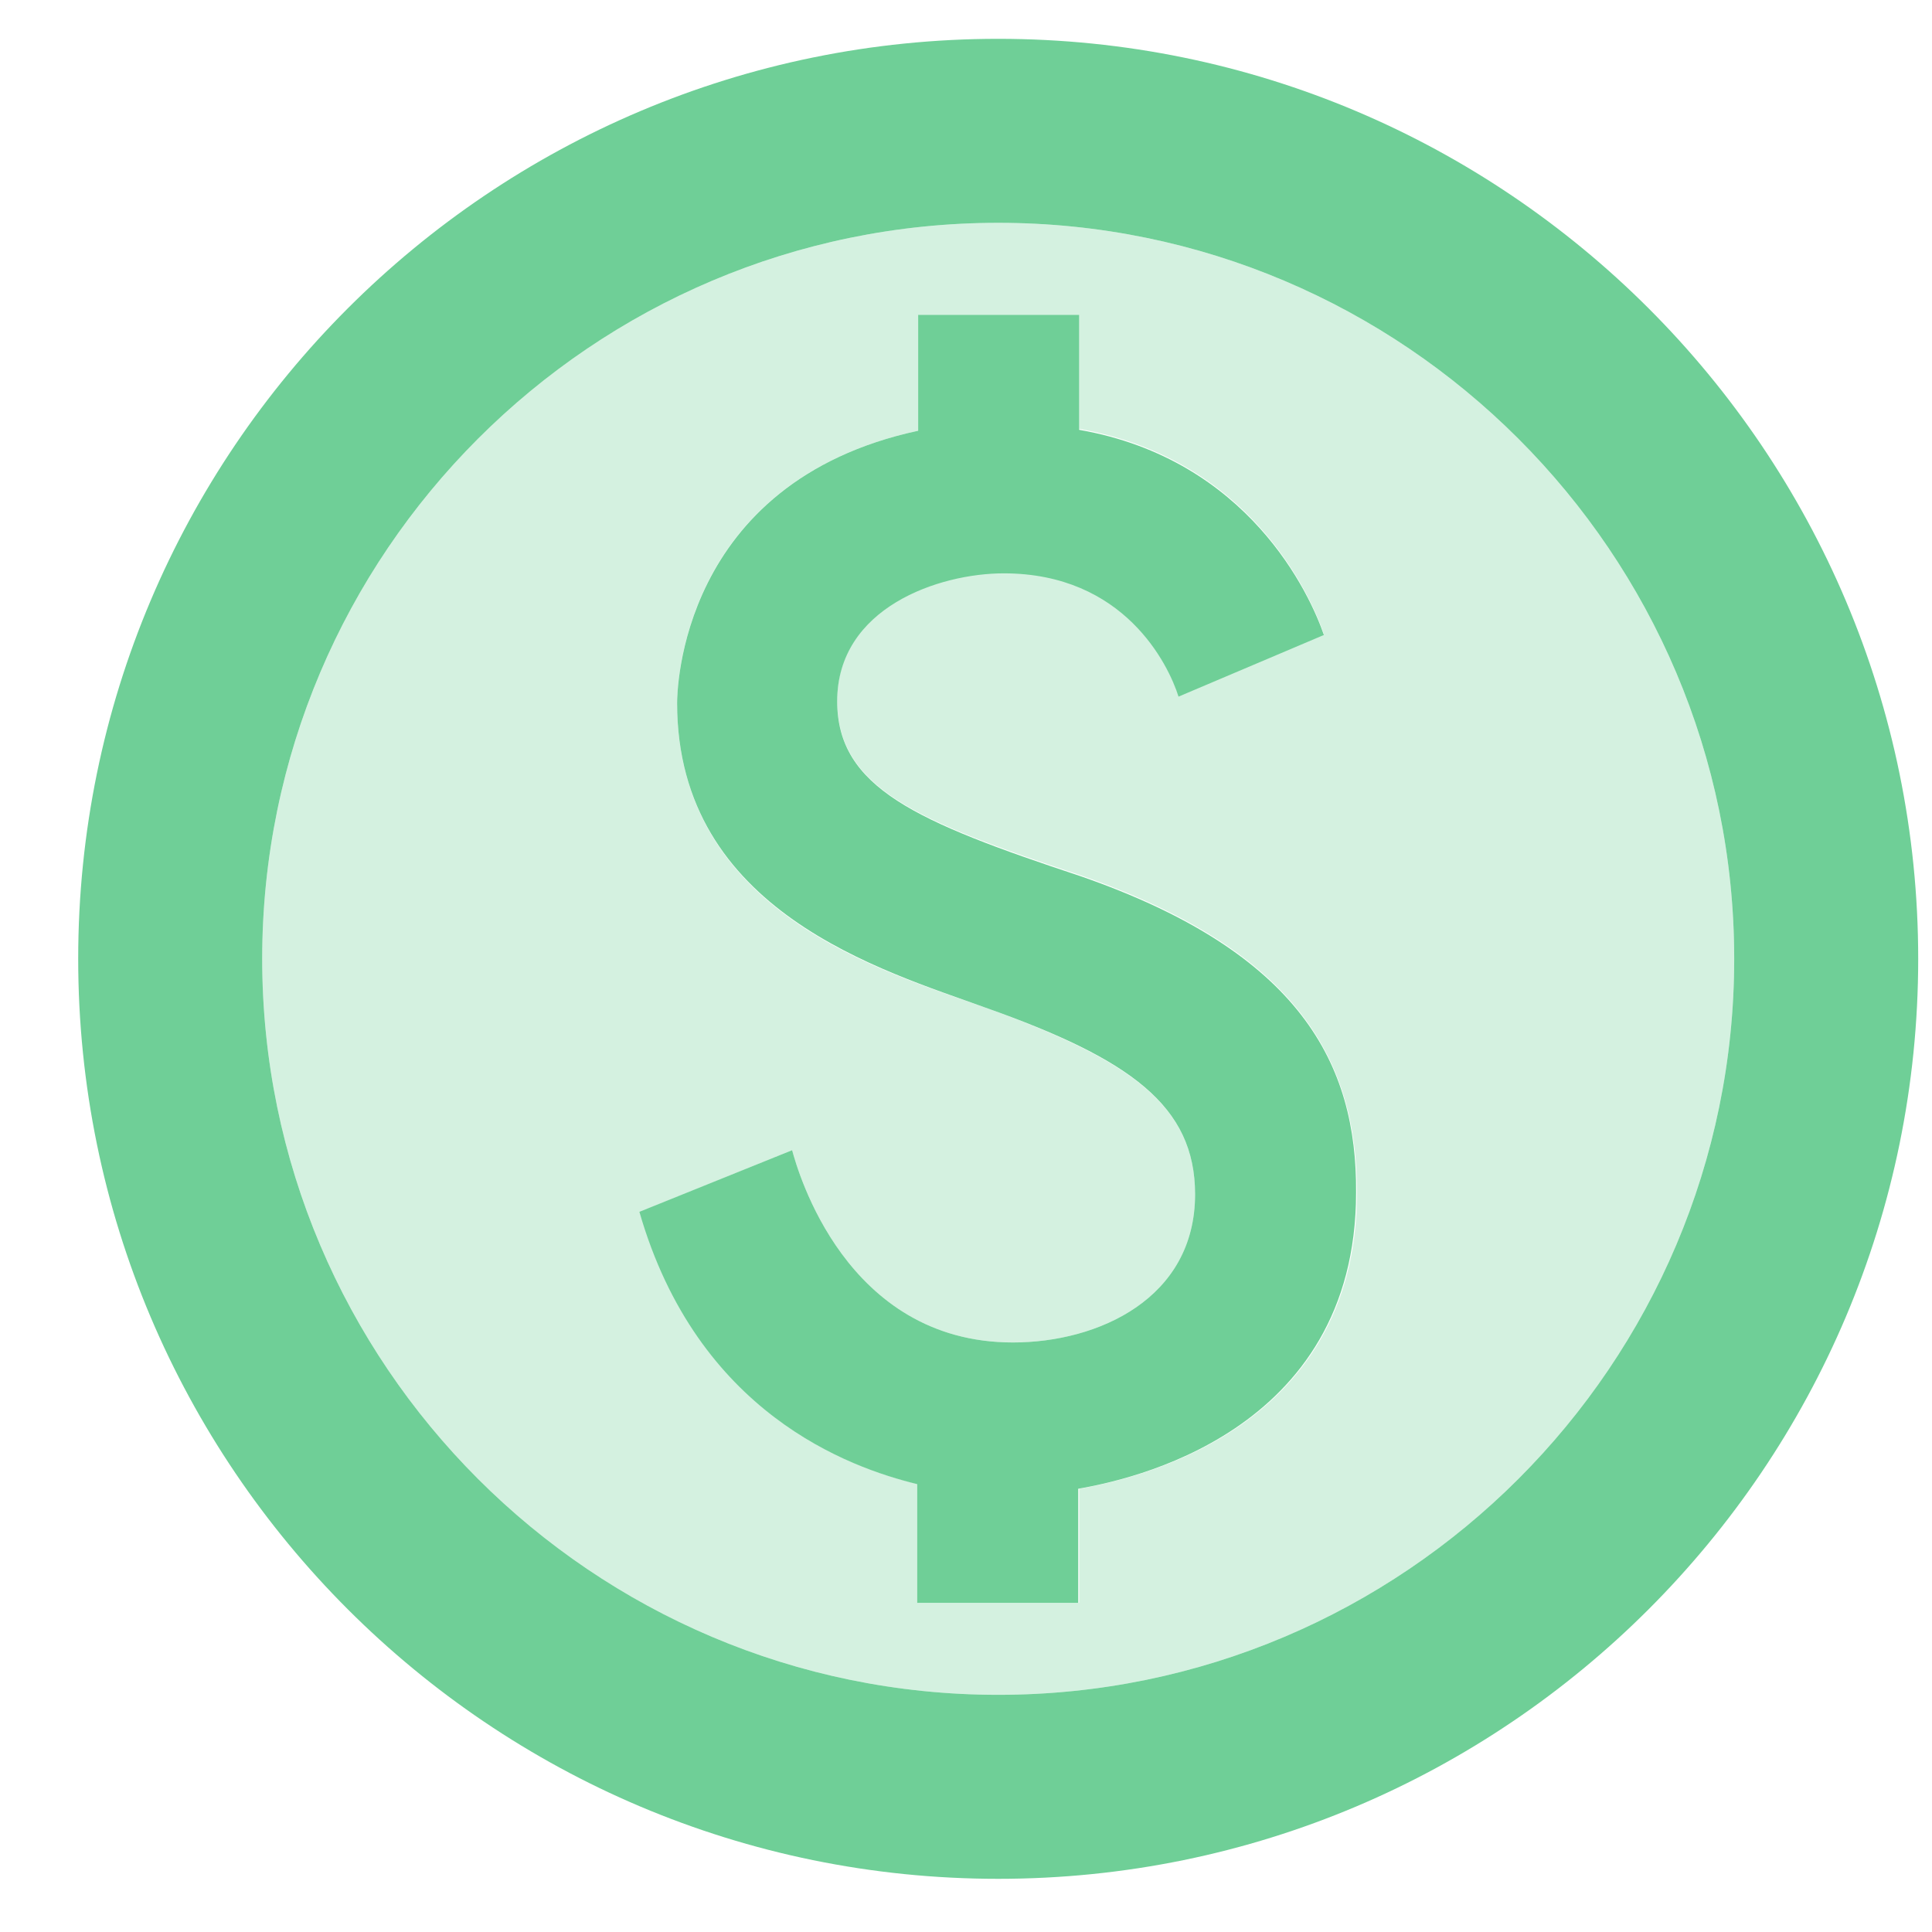 <svg width="21" height="21" viewBox="0 0 21 21" fill="none" xmlns="http://www.w3.org/2000/svg">
<path opacity="0.3" d="M10.85 2.422C6.44 2.422 2.85 6.012 2.85 10.422C2.85 14.832 6.44 18.422 10.85 18.422C15.26 18.422 18.85 14.832 18.85 10.422C18.85 6.012 15.26 2.422 10.85 2.422ZM11.73 16.182V17.422H9.98V16.132C9.24 15.952 7.59 15.362 6.96 13.172L8.61 12.502C8.67 12.722 9.19 14.592 11.01 14.592C11.94 14.592 12.99 14.112 12.99 12.982C12.99 12.022 12.29 11.522 10.71 10.952C9.61 10.562 7.36 9.922 7.36 7.642C7.36 7.542 7.37 5.242 9.98 4.682V3.422H11.73V4.662C13.57 4.982 14.24 6.452 14.39 6.892L12.81 7.562C12.7 7.212 12.22 6.222 10.91 6.222C10.21 6.222 9.1 6.592 9.1 7.612C9.1 8.562 9.96 8.922 11.74 9.512C14.14 10.342 14.75 11.562 14.75 12.962C14.75 15.592 12.25 16.092 11.73 16.182Z" fill="#6FCF97"/>
<path d="M11.74 9.522C9.96 8.932 9.1 8.562 9.1 7.622C9.1 6.602 10.21 6.232 10.91 6.232C12.22 6.232 12.7 7.222 12.81 7.572L14.39 6.902C14.24 6.462 13.57 4.992 11.73 4.672V3.422H9.98V4.682C7.38 5.242 7.36 7.532 7.36 7.642C7.36 9.912 9.61 10.552 10.71 10.952C12.29 11.512 12.99 12.022 12.99 12.982C12.99 14.112 11.94 14.592 11.01 14.592C9.19 14.592 8.67 12.722 8.61 12.502L6.95 13.172C7.58 15.362 9.23 15.952 9.97 16.132V17.422H11.72V16.182C12.24 16.092 14.74 15.592 14.74 12.962C14.75 11.572 14.14 10.352 11.74 9.522Z" fill="#6FCF97"/>
<path d="M10.85 0.422C5.33 0.422 0.85 4.902 0.85 10.422C0.85 15.942 5.33 20.422 10.85 20.422C16.37 20.422 20.85 15.942 20.85 10.422C20.85 4.902 16.37 0.422 10.85 0.422ZM10.85 18.422C6.44 18.422 2.85 14.832 2.85 10.422C2.85 6.012 6.44 2.422 10.85 2.422C15.26 2.422 18.85 6.012 18.85 10.422C18.85 14.832 15.26 18.422 10.85 18.422Z" fill="#6FCF97"/>
</svg>
